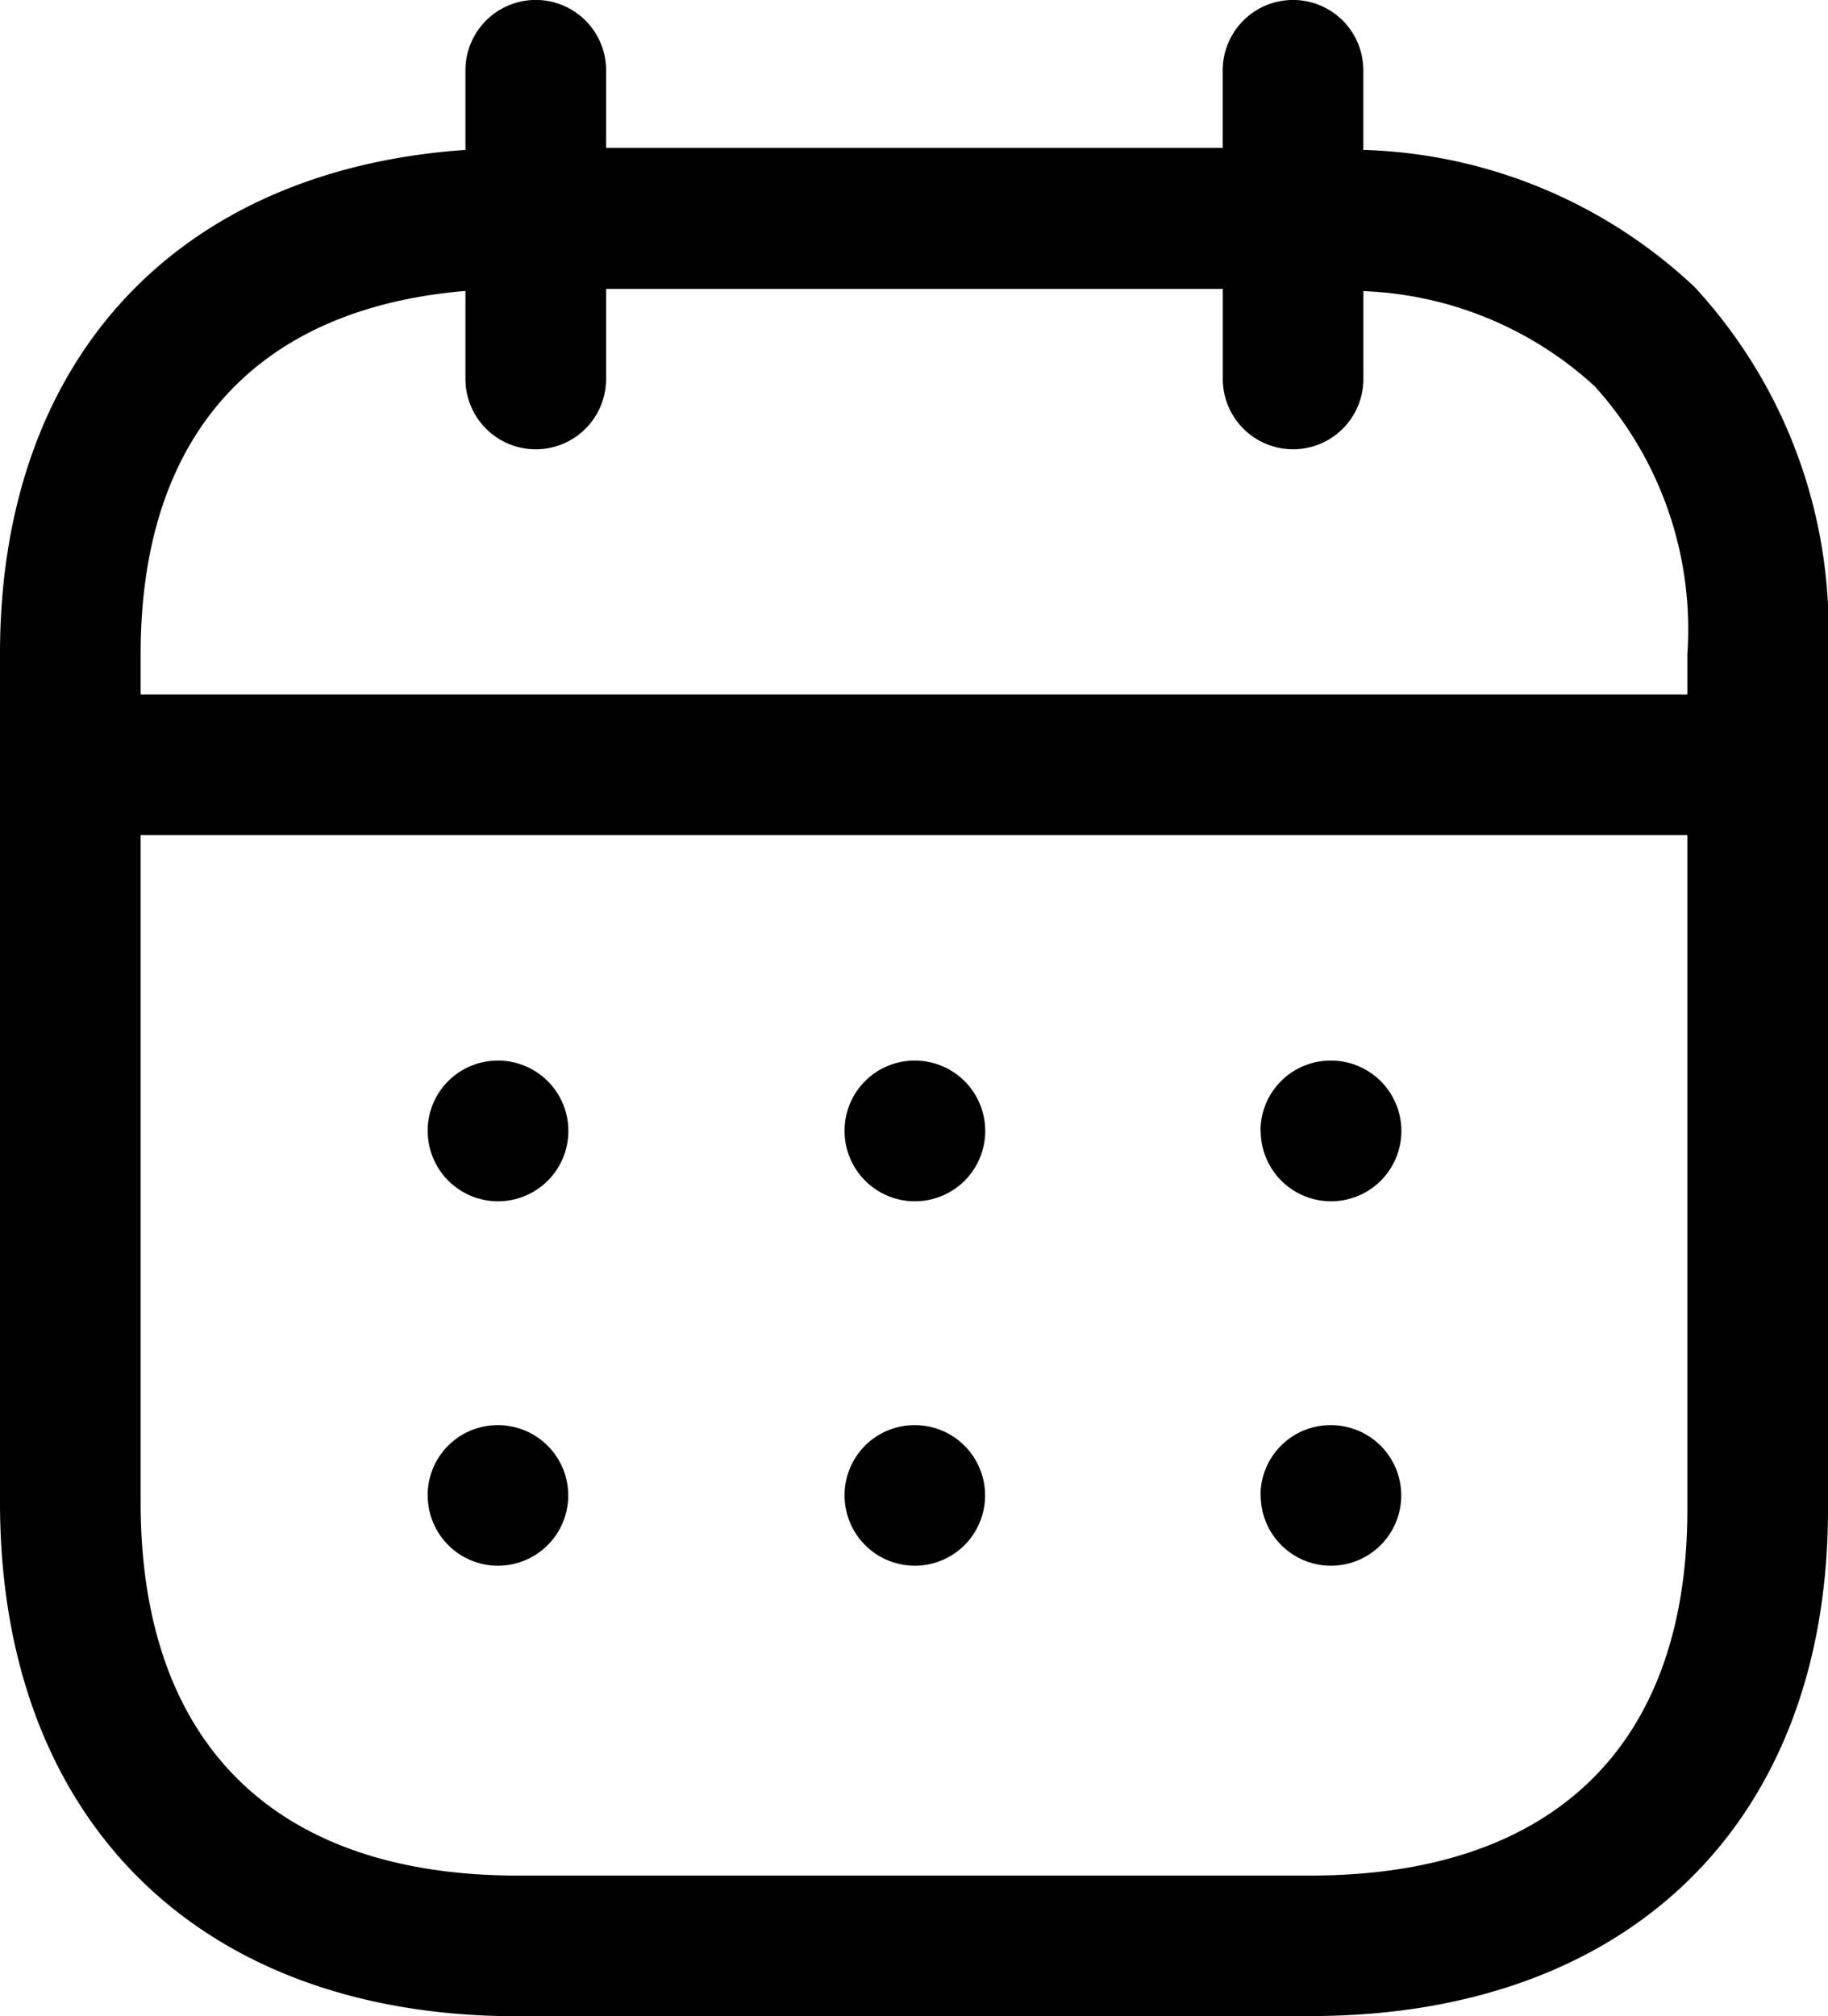 <svg id="Iconly_Light-Outline_Calendar" data-name="Iconly/Light-Outline/Calendar" xmlns="http://www.w3.org/2000/svg" width="28.438" height="31.354" viewBox="0 0 28.438 31.354">
  <g id="Calendar">
    <path id="Combined_Shape" data-name="Combined Shape" d="M8.051,31.354C3.084,31.354,0,28.294,0,23.366v-13.2C0,5.586,2.751,2.644,7.241,2.331V1.093a1.094,1.094,0,0,1,2.188,0V2.3h9.593V1.093a1.093,1.093,0,1,1,2.187,0V2.331a7.849,7.849,0,0,1,5.15,2.129,7.845,7.845,0,0,1,2.079,5.713v13.3c0,4.859-3.086,7.878-8.052,7.878ZM2.188,23.366c0,3.741,2.082,5.8,5.863,5.8H20.386c3.781,0,5.864-2.021,5.864-5.691V12.986H2.188ZM26.25,10.8v-.629a5.633,5.633,0,0,0-1.44-4.163,5.639,5.639,0,0,0-3.6-1.481V5.893a1.093,1.093,0,0,1-2.187,0v-1.4H9.429v1.4a1.094,1.094,0,0,1-2.188,0V4.524C3.973,4.8,2.188,6.778,2.188,10.169V10.8ZM19.61,23.255A1.088,1.088,0,0,1,20.7,22.162h.013a1.093,1.093,0,1,1-1.1,1.093Zm-6.471,0a1.088,1.088,0,0,1,1.087-1.093h.013a1.093,1.093,0,1,1-1.1,1.093Zm-6.486,0a1.089,1.089,0,0,1,1.088-1.093h.013a1.093,1.093,0,1,1-1.1,1.093ZM19.61,17.588A1.089,1.089,0,0,1,20.7,16.493h.013a1.094,1.094,0,1,1-1.1,1.095Zm-6.471,0a1.089,1.089,0,0,1,1.087-1.095h.013a1.094,1.094,0,1,1-1.1,1.095Zm-6.486,0a1.09,1.09,0,0,1,1.088-1.095h.013a1.094,1.094,0,1,1-1.1,1.095Z"/>
  </g>
</svg>
